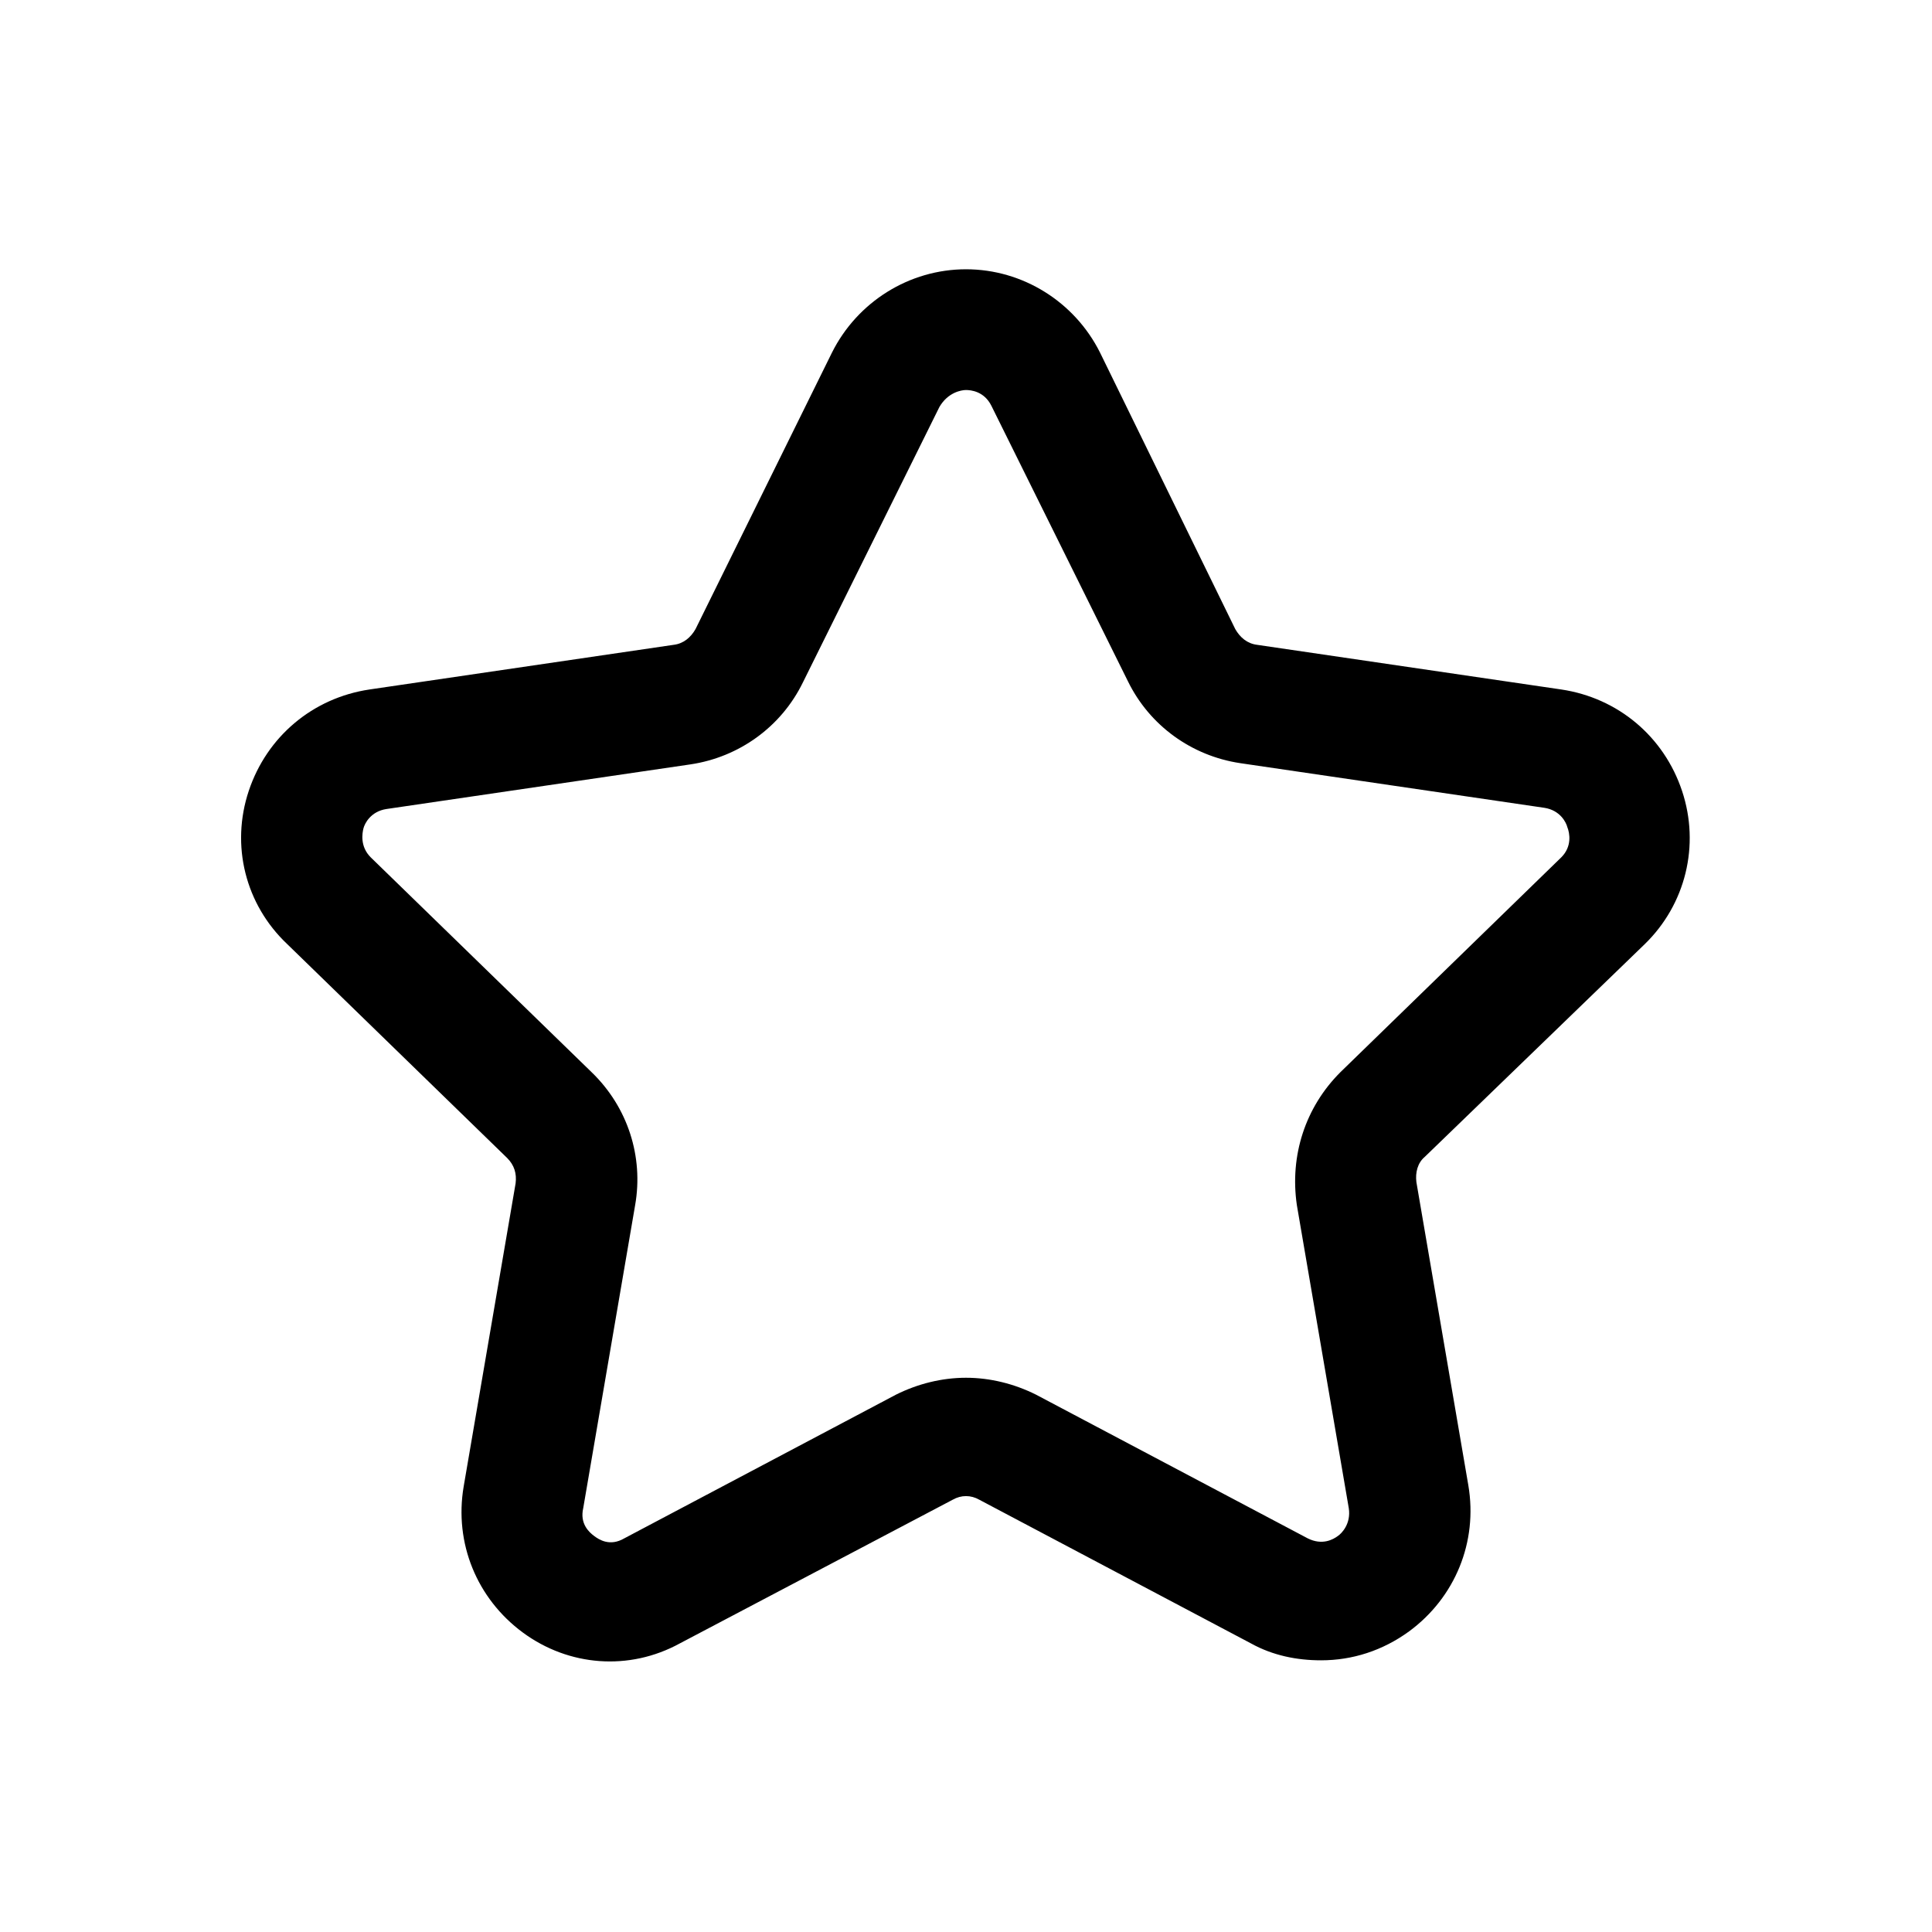 <?xml version="1.0" ?><svg style="enable-background:new 0 0 16 16;" version="1.1" viewBox="0 0 16 16" xml:space="preserve" xmlns="http://www.w3.org/2000/svg" xmlns:xlink="http://www.w3.org/1999/xlink"><g id="Guide"/><g id="Layer_2"><path d="M13.62,7.82c0.34-0.33,0.46-0.82,0.31-1.27c-0.15-0.45-0.53-0.77-1-0.84l-2.52-0.37c-0.08-0.01-0.14-0.06-0.18-0.13   L9.11,2.92C8.9,2.5,8.47,2.23,8,2.23S7.1,2.5,6.89,2.92L5.76,5.21c-0.04,0.07-0.1,0.12-0.18,0.13L3.06,5.71   c-0.47,0.07-0.85,0.39-1,0.84C1.91,7,2.03,7.49,2.38,7.82L4.2,9.59c0.06,0.06,0.08,0.13,0.07,0.21l-0.43,2.51   c-0.08,0.47,0.11,0.93,0.49,1.21c0.38,0.28,0.88,0.32,1.3,0.09l2.26-1.19c0.07-0.04,0.15-0.04,0.22,0l2.25,1.19   c0.18,0.1,0.38,0.14,0.58,0.14c0.26,0,0.51-0.08,0.73-0.24c0.38-0.28,0.57-0.74,0.49-1.21l-0.43-2.51   c-0.01-0.08,0.01-0.16,0.07-0.21L13.62,7.82z M11.1,8.88c-0.29,0.29-0.42,0.69-0.36,1.1l0.43,2.51c0.02,0.13-0.06,0.21-0.09,0.23   c-0.04,0.03-0.13,0.08-0.25,0.02l-2.25-1.19C8.4,11.46,8.2,11.41,8,11.41s-0.4,0.05-0.58,0.14l-2.25,1.19   c-0.12,0.07-0.21,0.01-0.25-0.02c-0.04-0.03-0.12-0.1-0.09-0.23l0.43-2.51c0.07-0.4-0.06-0.81-0.36-1.1L3.07,7.1   C2.98,7.01,3,6.9,3.01,6.86c0.01-0.04,0.06-0.14,0.19-0.16l2.52-0.37c0.4-0.06,0.75-0.31,0.93-0.68l1.13-2.28   C7.85,3.25,7.96,3.23,8,3.23s0.15,0.01,0.21,0.13l1.13,2.28c0.18,0.37,0.53,0.62,0.93,0.68l2.52,0.37   c0.13,0.02,0.18,0.12,0.19,0.16C13,6.9,13.02,7.01,12.93,7.1L11.1,8.88z"/></g></svg>